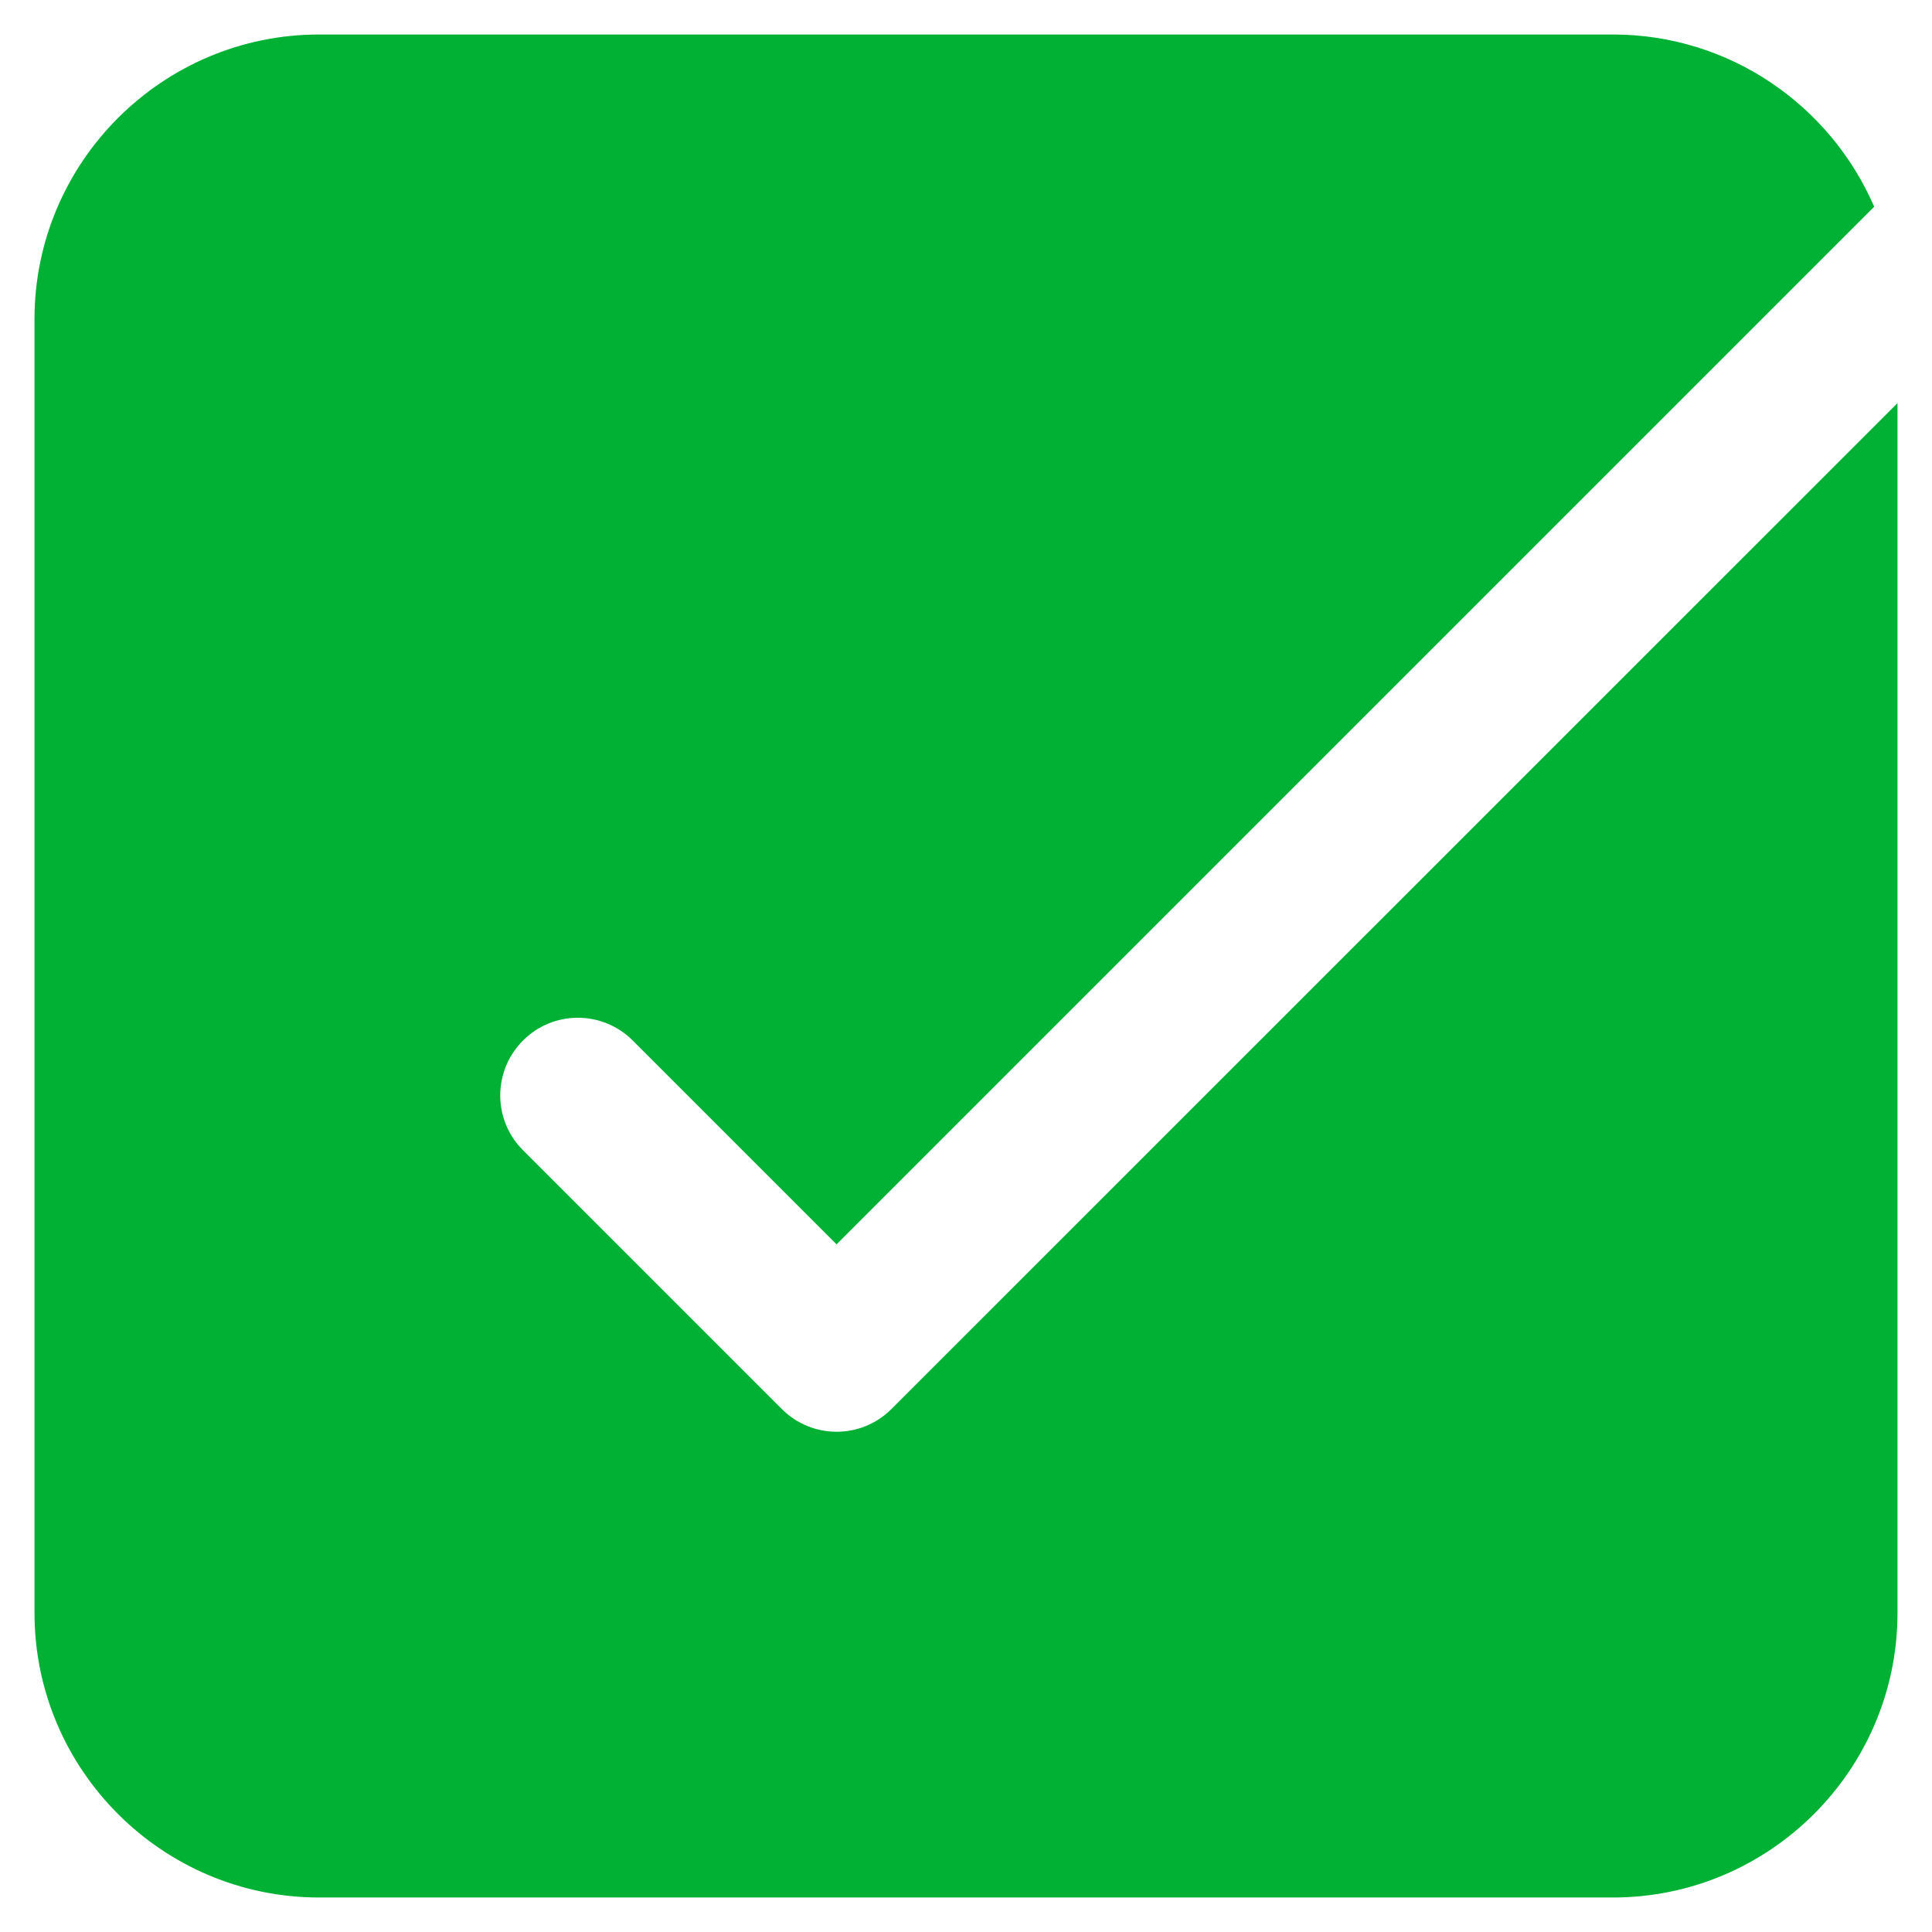<svg width="14" height="14" viewBox="0 0 14 14" fill="none" xmlns="http://www.w3.org/2000/svg">
<path d="M6.46 10.21C6.35 10.32 6.206 10.375 6.062 10.375C5.919 10.375 5.775 10.32 5.665 10.21L3.79 8.335C3.57 8.116 3.57 7.76 3.79 7.54C4.009 7.32 4.365 7.32 4.585 7.54L6.062 9.017L13.581 1.498C13.265 0.765 12.535 0.25 11.688 0.25H2.312C1.176 0.25 0.25 1.176 0.25 2.312V11.688C0.25 12.824 1.176 13.75 2.312 13.75H11.688C12.824 13.75 13.75 12.824 13.75 11.688V2.921L6.46 10.21Z" fill="#00B134"/>
</svg>
